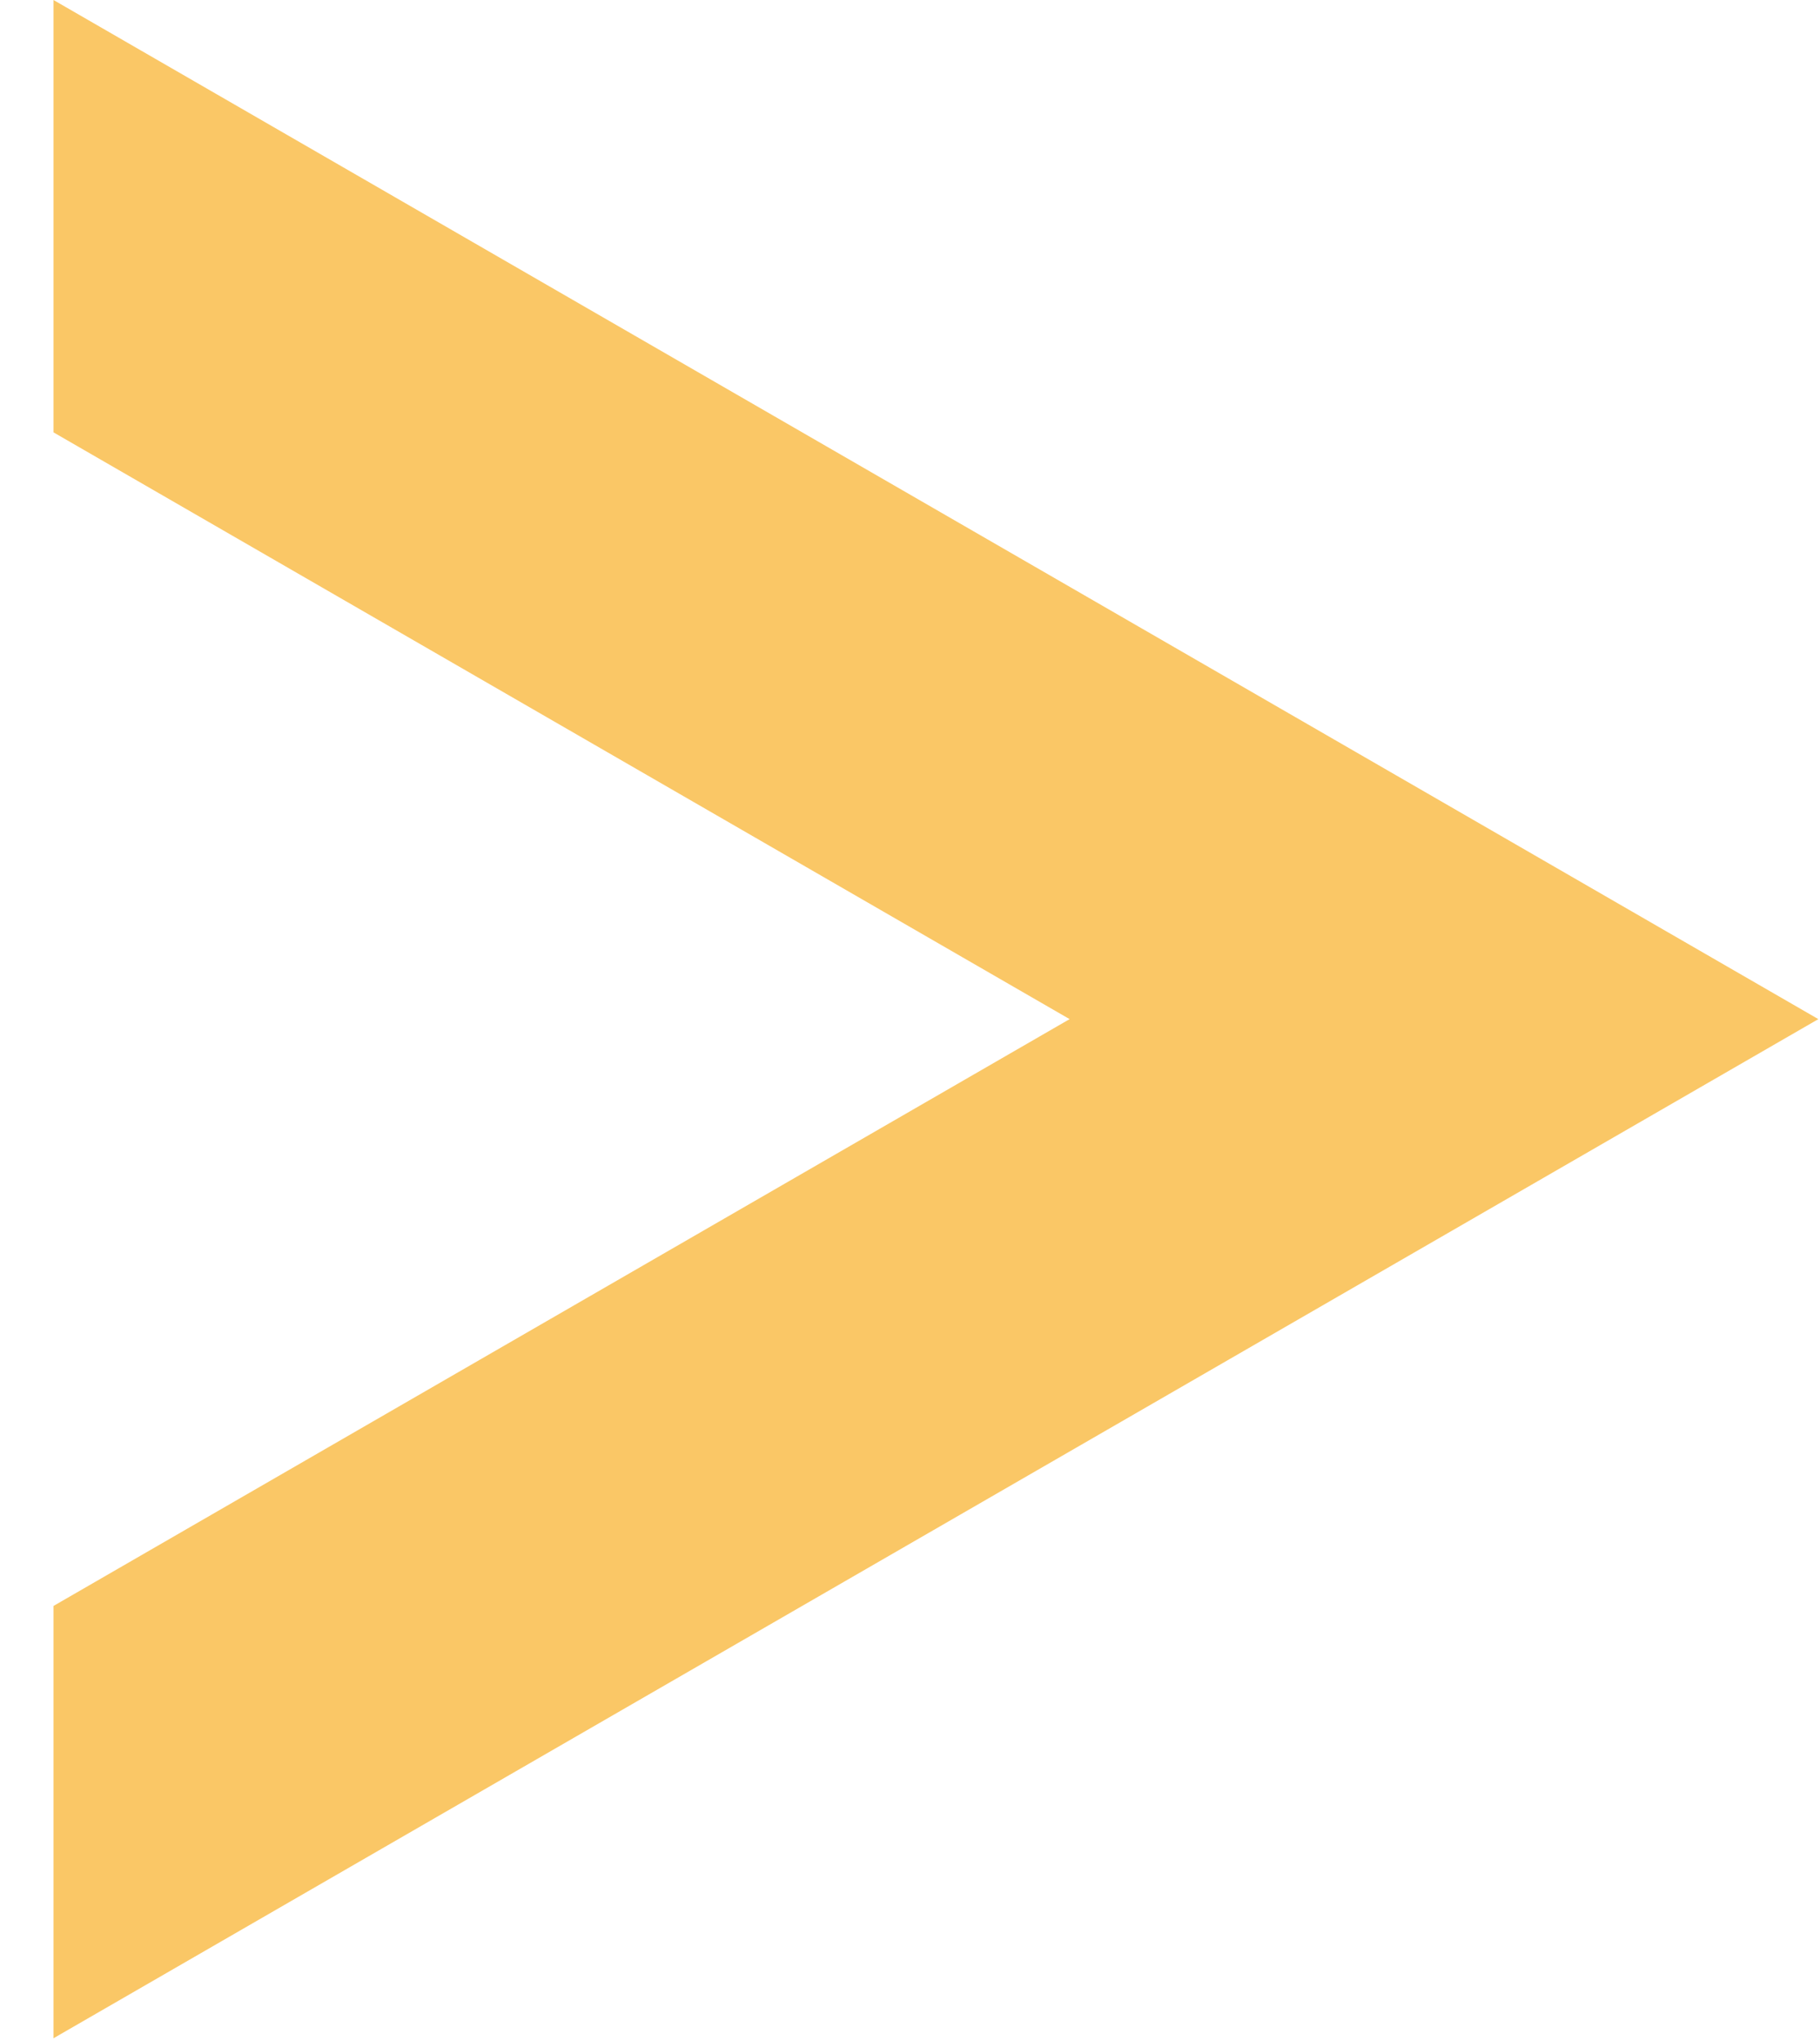 <svg width="33" height="37" viewBox="0 0 33 37" fill="none" xmlns="http://www.w3.org/2000/svg">
<path fill-rule="evenodd" clip-rule="evenodd" d="M0.97 29.113L19.394 18.475L0.97 7.838L0.97 0L32.97 18.475L0.97 36.95L0.97 29.113Z" fill="#FAC766"/>
</svg>
